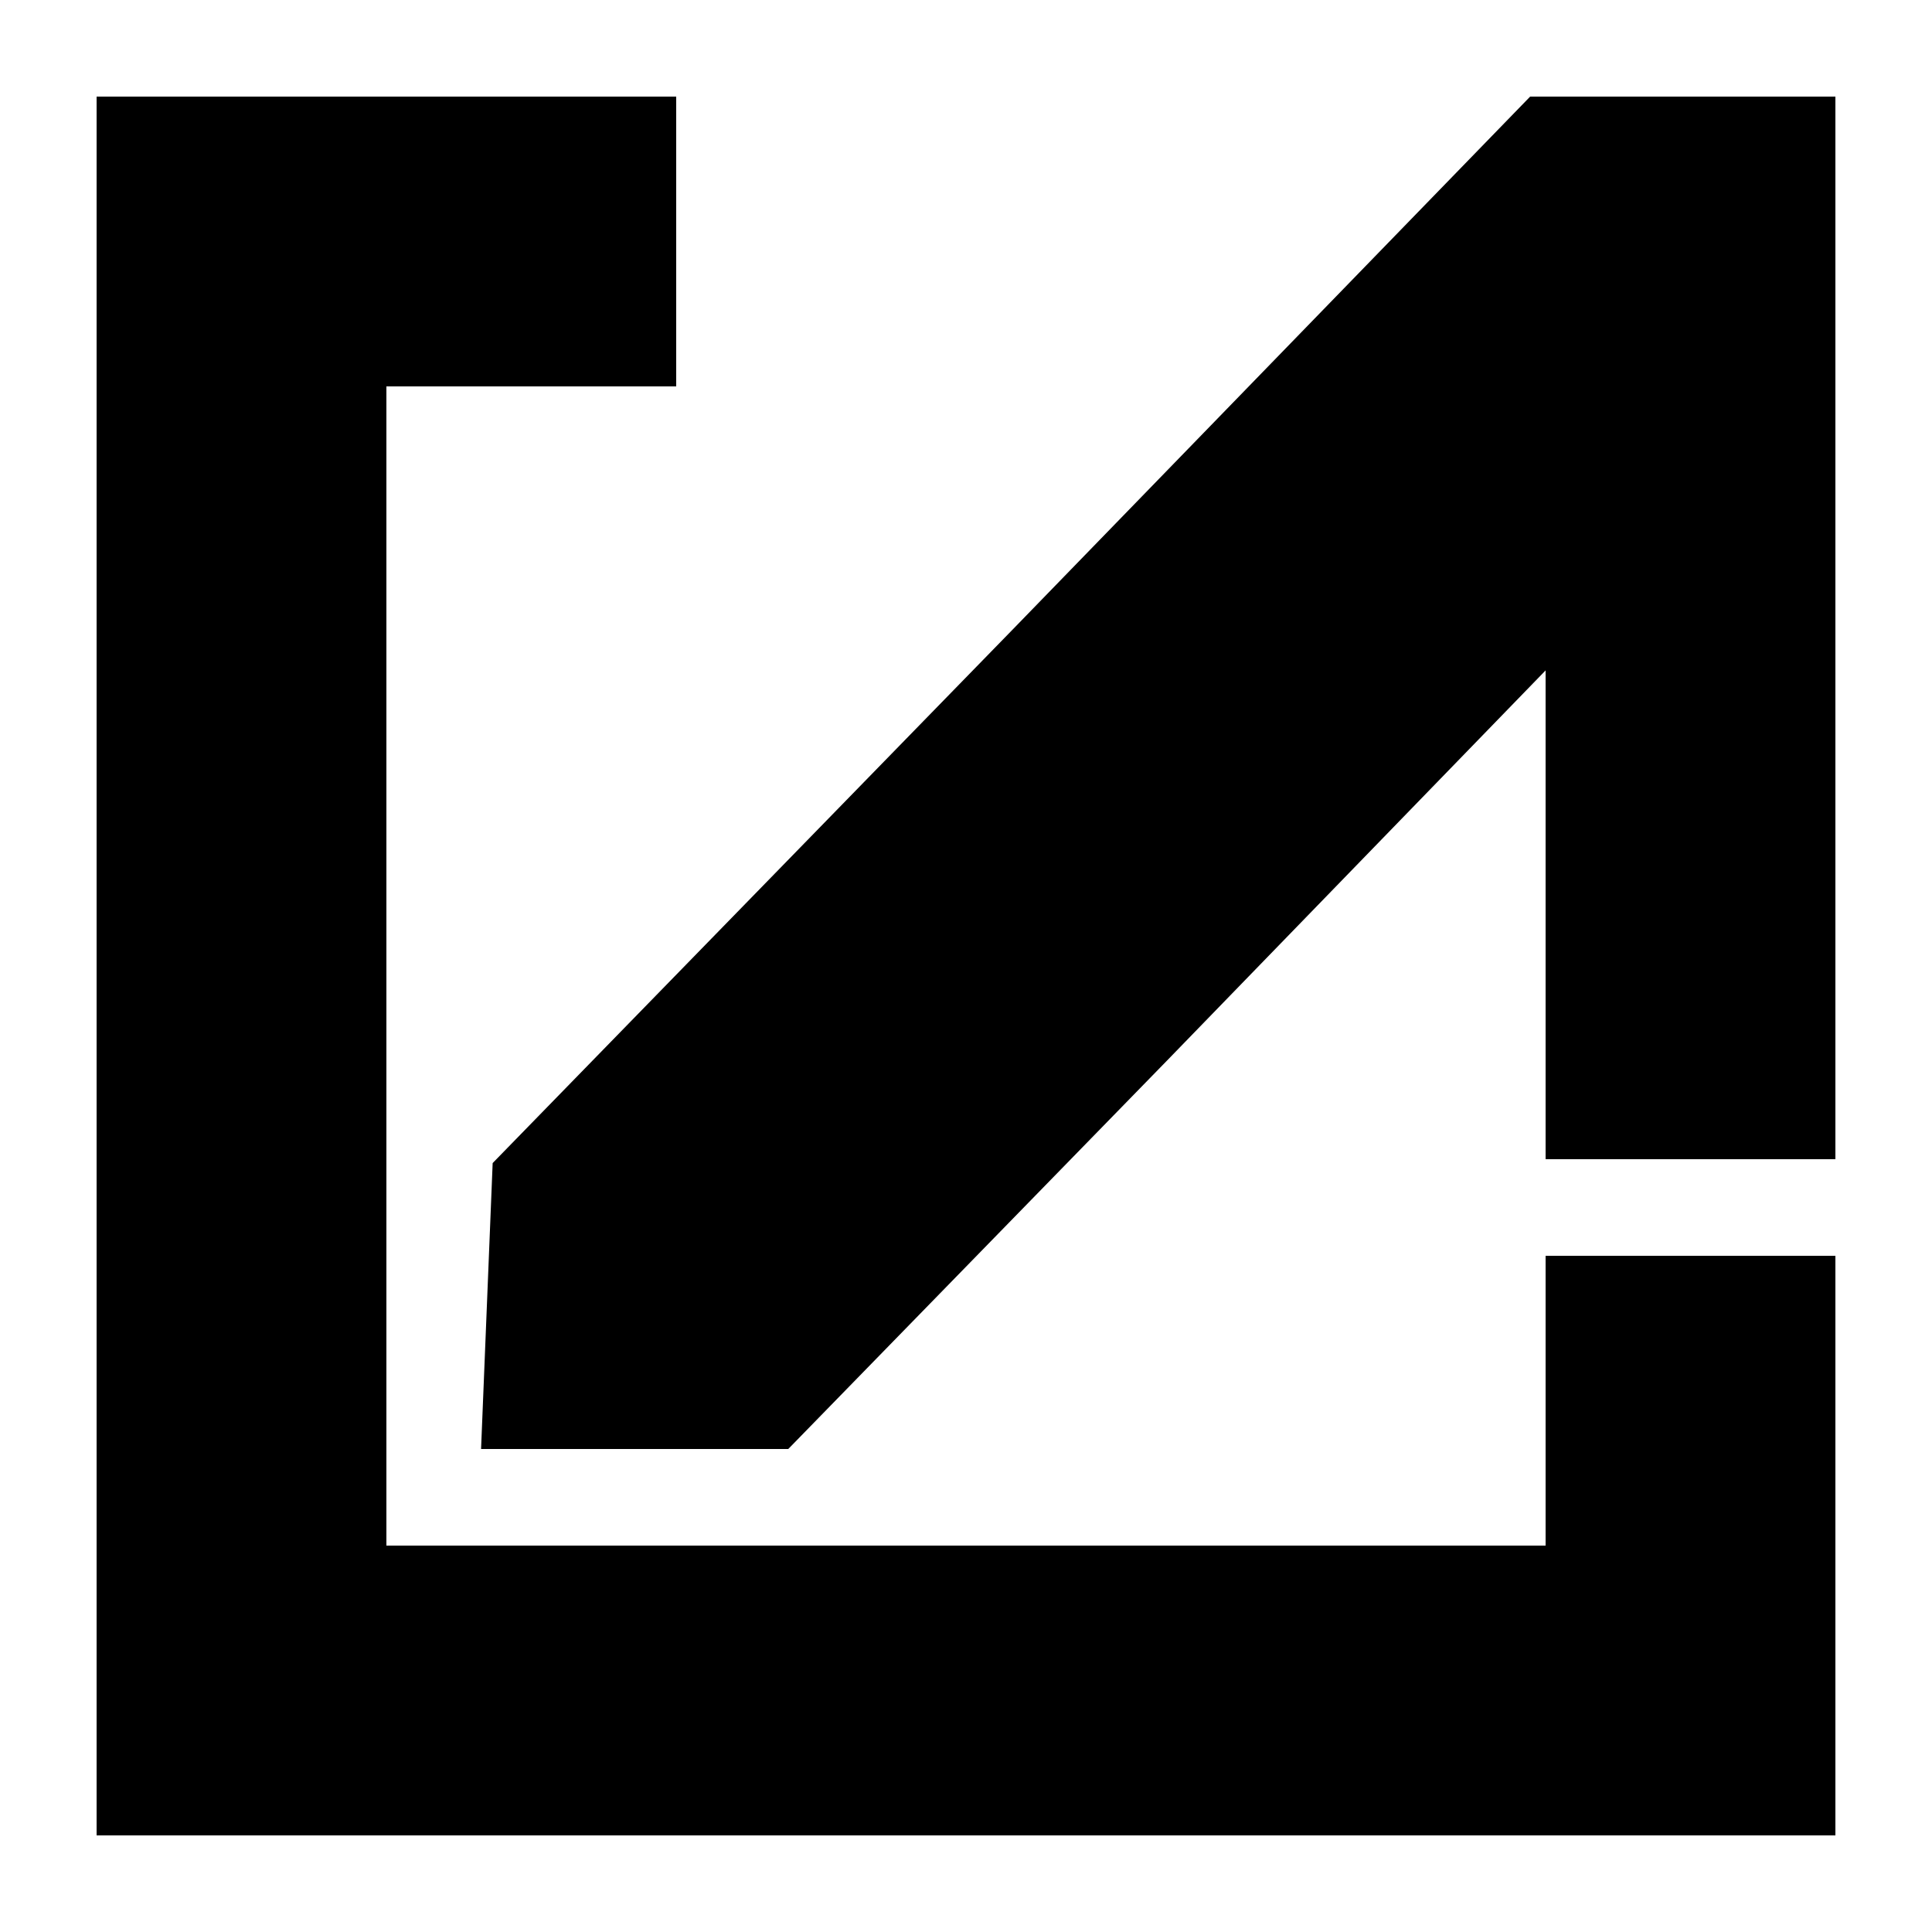 <svg version="1" xmlns="http://www.w3.org/2000/svg" width="133.333" height="133.333" viewBox="0 0 100 100"><path d="M5 50v45h90V65H80v15H20V20h15V5H5v45z"/><path d="M52.4 32.6L25.5 60.2l-.3 7.4-.3 7.4h15.9l19.6-20.1L80 34.7V60h15V5H79.2L52.4 32.6z"/></svg>